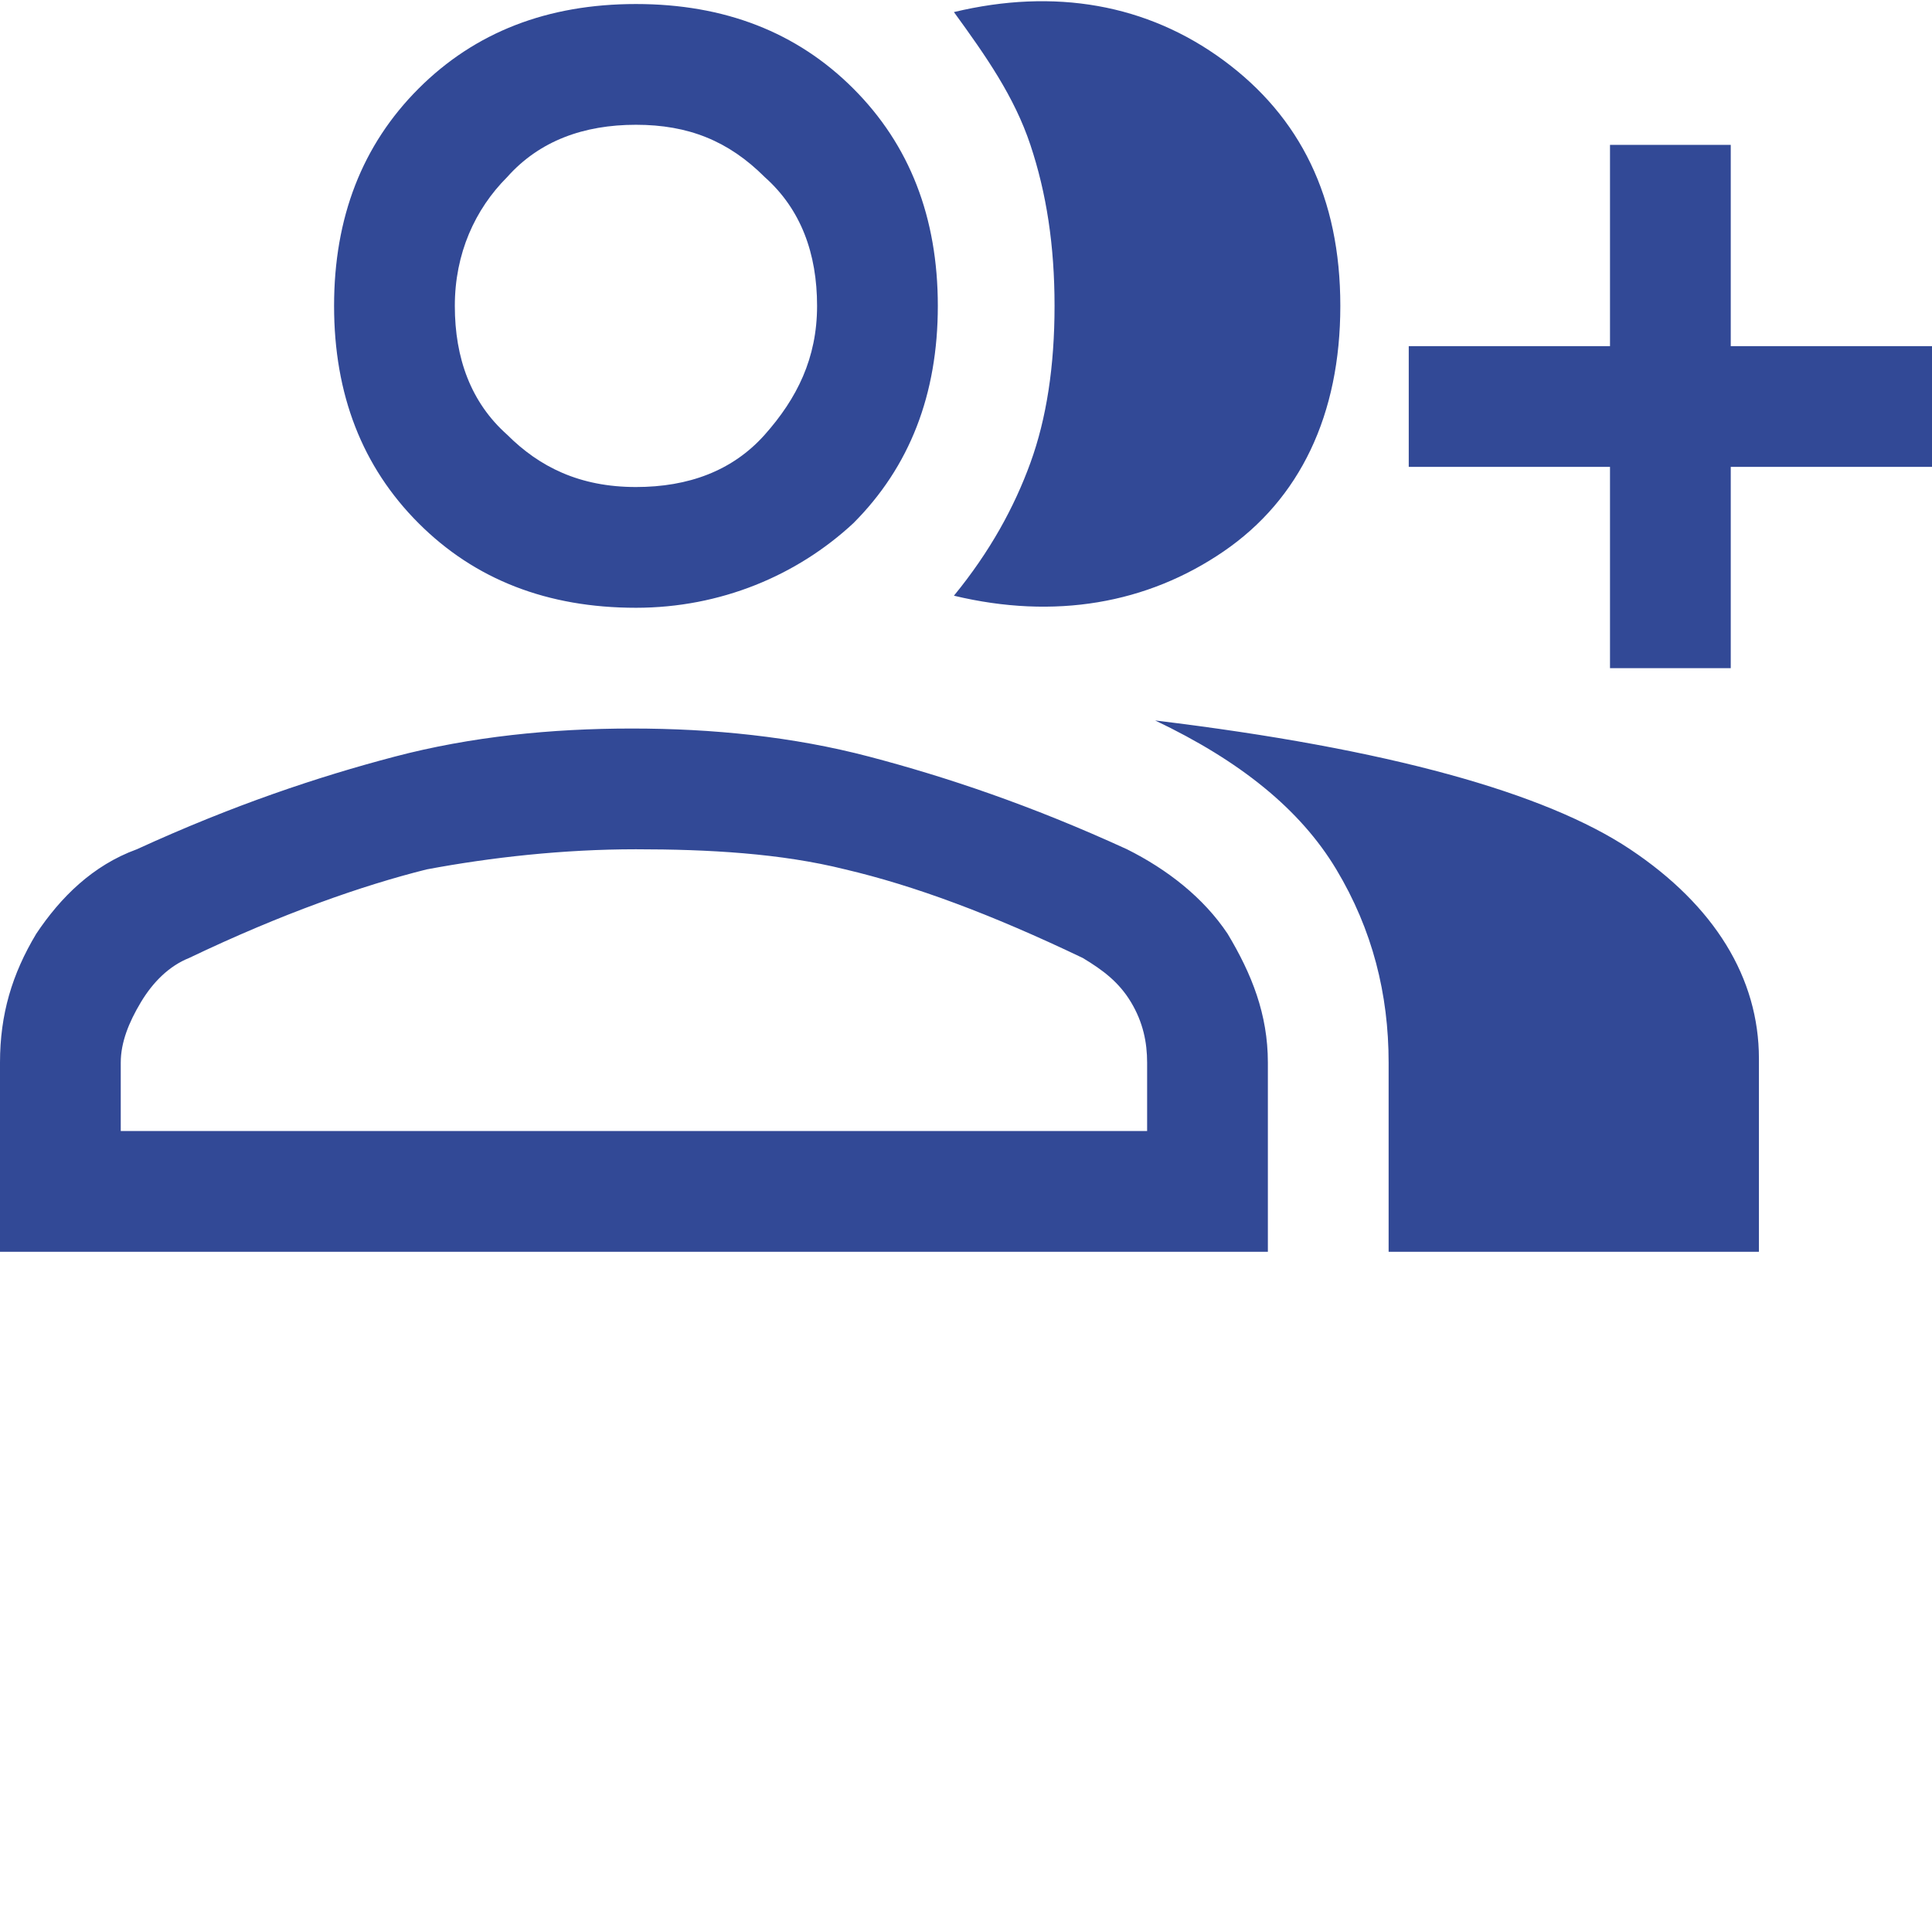 <?xml version="1.0" encoding="utf-8"?>
<!-- Generator: Adobe Illustrator 26.3.1, SVG Export Plug-In . SVG Version: 6.00 Build 0)  -->
<svg version="1.1" id="레이어_1" xmlns="http://www.w3.org/2000/svg" xmlns:xlink="http://www.w3.org/1999/xlink" x="0px"
	 y="0px" viewBox="0 0 48 48" style="enable-background:new 0 0 48 48;" xml:space="preserve">
<style type="text/css">
	.st0{fill:#324996;}
</style>
<path class="st0" d="M23.7,14.8c0.9-1.1,1.5-2.2,1.9-3.3c0.4-1.1,0.6-2.4,0.6-3.9s-0.2-2.8-0.6-4s-1.1-2.2-1.9-3.3
	c2.5-0.6,4.8-0.2,6.7,1.2s2.9,3.4,2.9,6.1s-1,4.8-2.9,6.1C28.5,15,26.2,15.4,23.7,14.8z M34.5,31.1v-4.7c0-1.7-0.4-3.3-1.3-4.8
	c-0.9-1.5-2.4-2.7-4.5-3.7c5.8,0.7,9.7,1.8,11.8,3.2c2.1,1.4,3.2,3.2,3.2,5.2v4.8H34.5z M40,16.6v-5h-5v-3h5v-5h3v5h5v3h-5v5H40z
	 M15.8,15.1c-2.2,0-4-0.7-5.4-2.1S8.3,9.8,8.3,7.6s0.7-4,2.1-5.4s3.2-2.1,5.4-2.1s4,0.7,5.4,2.1s2.1,3.2,2.1,5.4s-0.7,4-2.1,5.4
	C19.8,14.3,17.9,15.1,15.8,15.1z M0,31.1v-4.7c0-1.2,0.3-2.2,0.9-3.2c0.6-0.9,1.4-1.7,2.5-2.1c2.4-1.1,4.5-1.8,6.4-2.3
	s3.9-0.7,5.9-0.7s4,0.2,5.9,0.7s4,1.2,6.4,2.3c1,0.5,1.9,1.2,2.5,2.1c0.6,1,1,2,1,3.2v4.7H0z M15.8,12.1c1.3,0,2.4-0.4,3.2-1.3
	s1.3-1.9,1.3-3.2S19.9,5.2,19,4.4c-0.9-0.9-1.9-1.3-3.2-1.3s-2.4,0.4-3.2,1.3c-0.8,0.8-1.3,1.9-1.3,3.2s0.4,2.4,1.3,3.2
	C13.4,11.6,14.4,12.1,15.8,12.1z M3,28.1h25.5v-1.7c0-0.5-0.1-1-0.4-1.5s-0.7-0.8-1.2-1.1c-2.3-1.1-4.2-1.8-5.9-2.2
	c-1.6-0.4-3.4-0.5-5.2-0.5s-3.6,0.2-5.2,0.5C9,22,7,22.7,4.7,23.8c-0.5,0.2-0.9,0.6-1.2,1.1S3,25.9,3,26.4V28.1z M15.8,7.6L15.8,7.6
	L15.8,7.6L15.8,7.6L15.8,7.6L15.8,7.6L15.8,7.6L15.8,7.6L15.8,7.6z M15.8,28.1L15.8,28.1L15.8,28.1L15.8,28.1L15.8,28.1L15.8,28.1
	L15.8,28.1L15.8,28.1L15.8,28.1z"/>
</svg>

